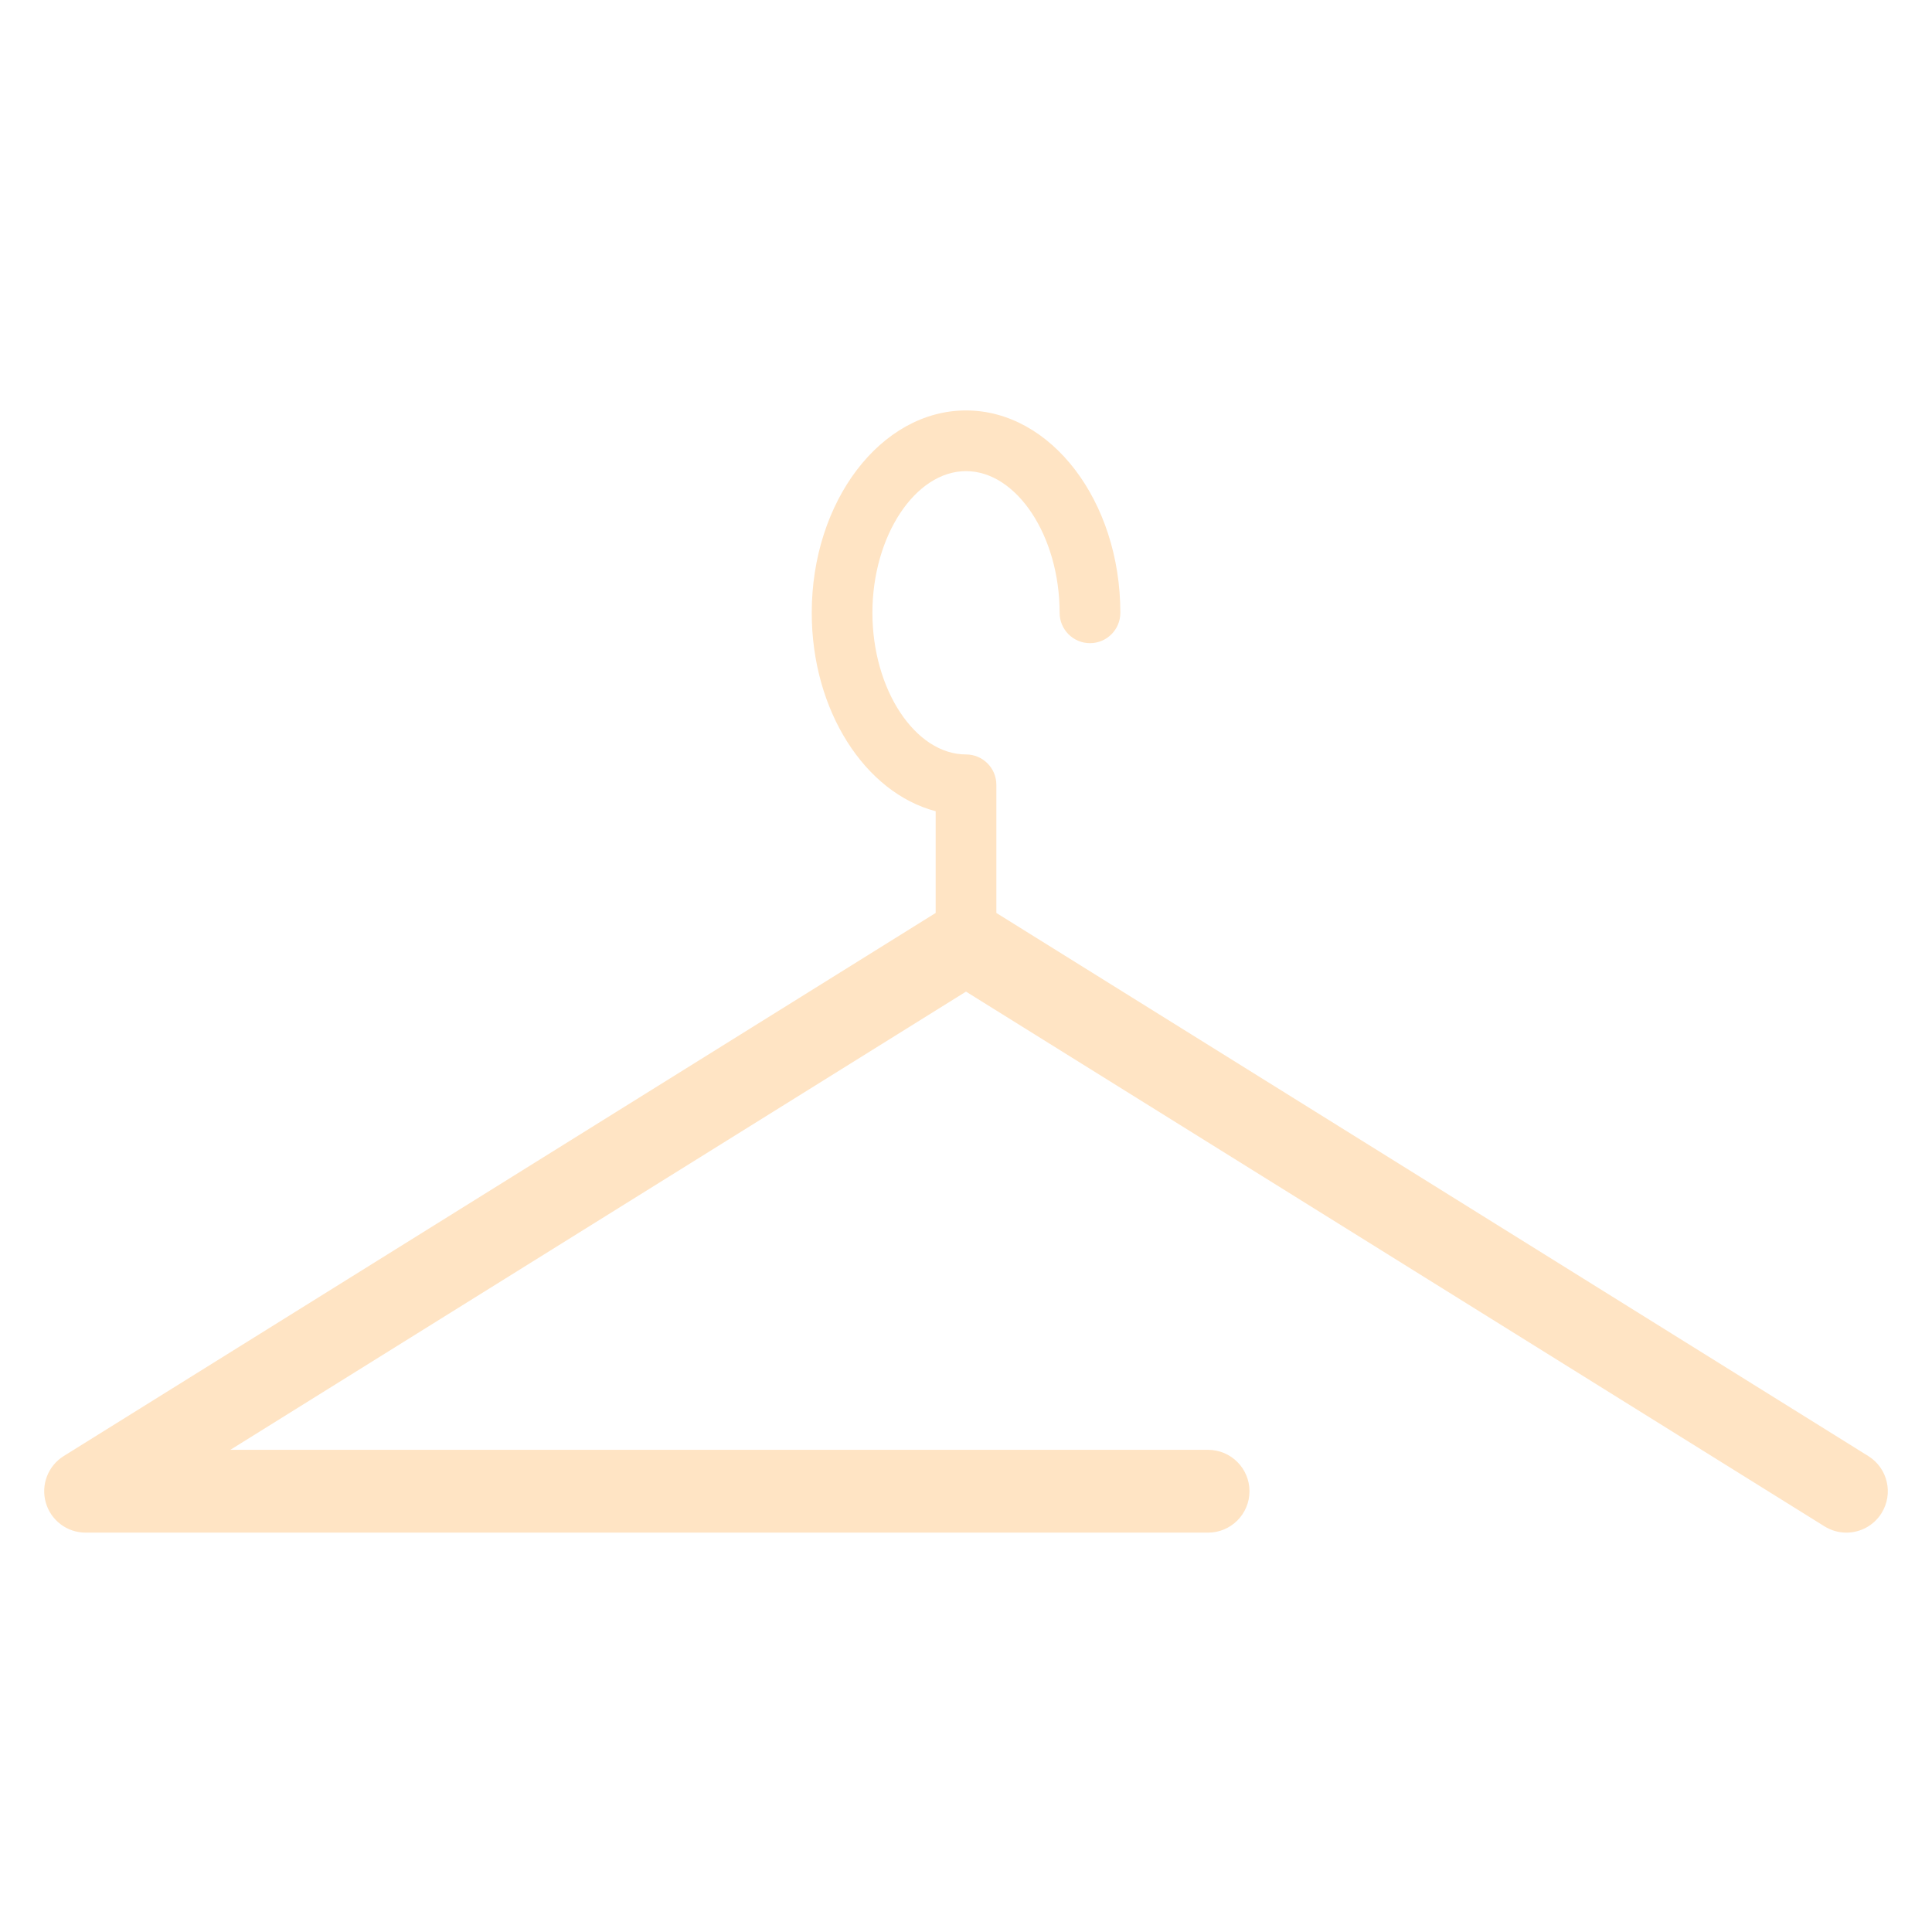 <svg xmlns="http://www.w3.org/2000/svg" xmlns:xlink="http://www.w3.org/1999/xlink" version="1.1" x="0px" y="0px" width="70px" height="70px" viewBox="0 0 70 70" enable-background="new 0 0 70 70" xml:space="preserve">

<g id="Livello_9">
	<path fill="bisque" d="M67.692,52.756L36.1,33.078v-4.643c0-0.607-0.492-1.1-1.1-1.1c-1.838,0-3.391-2.351-3.391-5.132   c0-2.782,1.553-5.133,3.391-5.133s3.392,2.351,3.392,5.133c0,0.607,0.492,1.1,1.1,1.1s1.1-0.492,1.1-1.1   c0-4.043-2.508-7.332-5.591-7.332c-3.083,0-5.59,3.289-5.59,7.332c0,3.549,1.933,6.518,4.49,7.189v3.686L2.308,52.756   c-0.568,0.354-0.833,1.042-0.649,1.686c0.184,0.645,0.773,1.088,1.442,1.088h40.67c0.828,0,1.5-0.672,1.5-1.5s-0.672-1.5-1.5-1.5   H8.346L35,35.928l31.106,19.375c0.247,0.153,0.521,0.227,0.792,0.227c0.5,0,0.99-0.251,1.274-0.707   C68.61,54.119,68.396,53.194,67.692,52.756z"/>
</g>
<g id="ac" display="none">
	<path display="inline" fill="bisque" d="M62.001,33.122h-7.173l3.189-2.467c0.82-0.635,0.971-1.814,0.336-2.635   c-0.635-0.821-1.816-0.972-2.635-0.336l-7.028,5.438h-9.155l6.129-6.129c3.934-0.537,8.219-1.101,8.995-1.166   c0.238,0.007,0.488-0.035,0.728-0.127c0.967-0.375,1.445-1.464,1.07-2.431c-0.541-1.393-1.601-1.262-3.514-1.026   c-0.803,0.099-1.84,0.233-2.902,0.373l5.38-5.38c0.733-0.733,0.733-1.923,0-2.656c-0.734-0.733-1.922-0.733-2.656,0l-5.201,5.202   l0.521-4.08c0.131-1.029-0.597-1.97-1.626-2.101c-1.022-0.128-1.969,0.597-2.101,1.625l-1.135,8.896l-6.344,6.343V21.69   c2.37-3.117,4.923-6.443,5.417-7.028c0.177-0.168,0.323-0.373,0.427-0.61c0.415-0.951-0.021-2.058-0.971-2.473   c-1.364-0.594-2.018,0.242-3.204,1.762c-0.468,0.599-1.059,1.364-1.669,2.159V8c0-1.037-0.841-1.878-1.878-1.878   S33.123,6.963,33.123,8v7.56l-2.636-3.408c-0.635-0.821-1.814-0.971-2.635-0.336c-0.82,0.635-0.971,1.814-0.336,2.635l5.607,7.247   v8.768l-6.351-6.351c-0.521-3.824-1.049-7.856-1.112-8.606c0.006-0.242-0.035-0.49-0.129-0.729   c-0.378-0.966-1.468-1.443-2.433-1.066c-1.388,0.542-1.258,1.598-1.022,3.513c0.086,0.705,0.2,1.589,0.322,2.514l-5.162-5.161   c-0.733-0.733-1.923-0.733-2.656,0s-0.733,1.923,0,2.656l5.42,5.419l-4.465-0.57c-1.023-0.128-1.969,0.596-2.101,1.625   c-0.131,1.029,0.597,1.97,1.625,2.101l9.282,1.185l6.125,6.125h-9.164c-3.051-2.32-6.235-4.765-6.807-5.249   c-0.166-0.174-0.368-0.32-0.602-0.423c-0.95-0.42-2.059,0.011-2.477,0.959c-0.604,1.368,0.234,2.023,1.758,3.212   c0.544,0.425,1.225,0.951,1.941,1.501H7.999c-1.038,0-1.878,0.841-1.878,1.878s0.841,1.878,1.878,1.878h7.61l-3.625,2.805   c-0.82,0.635-0.971,1.814-0.336,2.635c0.37,0.479,0.925,0.729,1.487,0.729c0.401,0,0.806-0.128,1.148-0.393l7.465-5.775h8.718   l-6.519,6.519c-3.823,0.521-7.856,1.051-8.605,1.113c-0.248-0.018-0.49,0.035-0.729,0.129c-0.966,0.377-1.443,1.467-1.066,2.433   c0.542,1.389,1.598,1.257,3.513,1.022c0.705-0.087,1.588-0.2,2.513-0.322l-4.991,4.991c-0.733,0.733-0.733,1.923,0,2.656   c0.367,0.367,0.848,0.55,1.328,0.55s0.961-0.183,1.328-0.55l5.251-5.251l-0.57,4.468c-0.131,1.028,0.597,1.969,1.625,2.101   c0.081,0.01,0.161,0.016,0.24,0.016c0.931,0,1.74-0.693,1.861-1.642l1.185-9.283l6.293-6.294v9.112   c-2.371,3.119-4.926,6.446-5.419,7.029c-0.177,0.169-0.324,0.376-0.427,0.614c-0.412,0.952,0.026,2.058,0.978,2.47   c0.299,0.129,0.563,0.19,0.807,0.19c0.867,0,1.467-0.77,2.393-1.955c0.468-0.599,1.059-1.365,1.669-2.16V62   c0,1.037,0.841,1.878,1.878,1.878s1.878-0.841,1.878-1.878v-7.222l2.636,3.407c0.634,0.82,1.814,0.97,2.635,0.336   c0.82-0.635,0.971-1.814,0.336-2.635l-5.606-7.247v-9.104l6.297,6.297c0.537,3.936,1.101,8.222,1.166,8.997   c-0.007,0.248,0.037,0.502,0.136,0.747c0.294,0.732,0.999,1.178,1.743,1.178c0.233,0,0.471-0.044,0.7-0.137   c1.368-0.55,1.231-1.663,1.005-3.506c-0.099-0.803-0.232-1.839-0.373-2.902l5.212,5.211c0.367,0.367,0.848,0.55,1.328,0.55   s0.961-0.183,1.328-0.55c0.733-0.733,0.733-1.923,0-2.656l-5.032-5.032l4.08,0.521c1.023,0.128,1.969-0.597,2.101-1.626   c0.131-1.028-0.597-1.969-1.626-2.101l-8.896-1.135l-6.512-6.513h8.721c3.181,2.417,6.653,5.082,7.252,5.588   c0.17,0.178,0.378,0.326,0.618,0.43c0.242,0.104,0.493,0.153,0.741,0.153c0.728,0,1.421-0.426,1.727-1.137   c0.585-1.359-0.25-2.012-1.767-3.195c-0.653-0.511-1.507-1.168-2.38-1.839h7.554c1.037,0,1.878-0.841,1.878-1.878   C63.879,33.962,63.038,33.122,62.001,33.122z"/>
</g>
</svg>